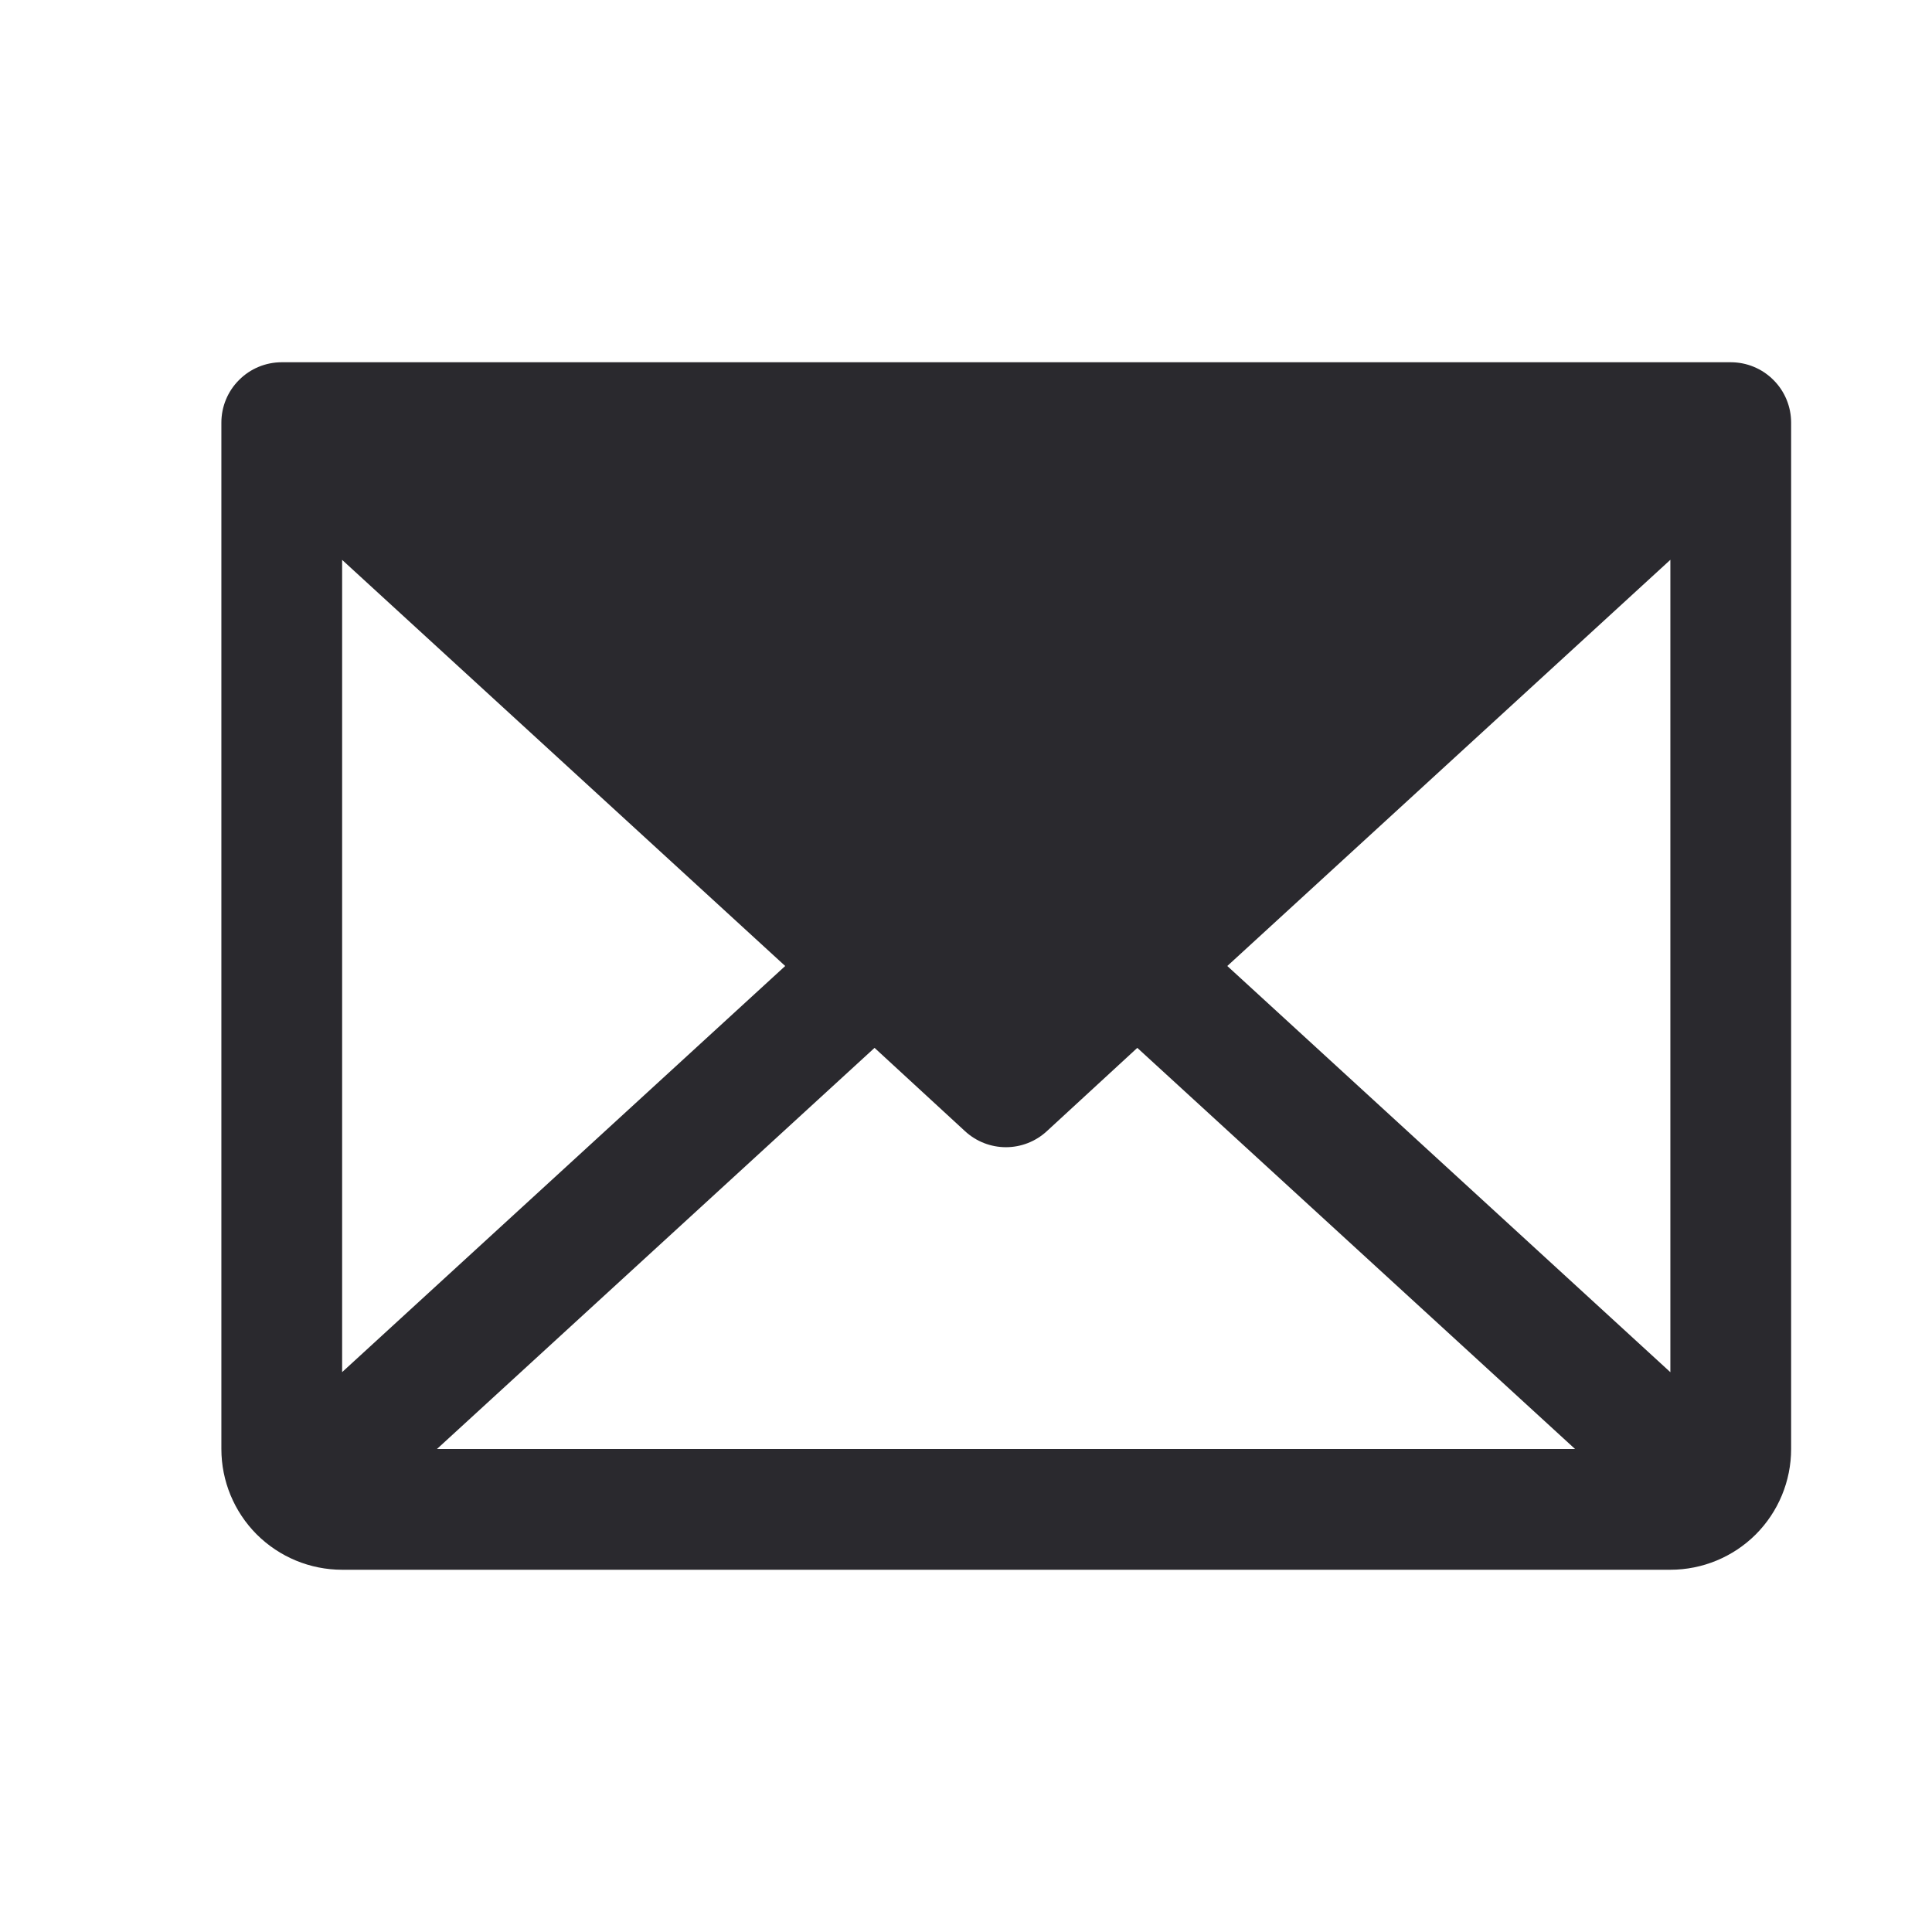 <svg xmlns="http://www.w3.org/2000/svg" preserveAspectRatio="xMidYMid meet" viewBox="0 0 24 24" fill="none">
    <path d="M21.5 4.5H3.5C3.301 4.5 3.11 4.579 2.97 4.72C2.829 4.86 2.75 5.051 2.75 5.25V18C2.75 18.398 2.908 18.779 3.189 19.061C3.471 19.342 3.852 19.5 4.25 19.5H20.75C21.148 19.5 21.529 19.342 21.811 19.061C22.092 18.779 22.25 18.398 22.25 18V5.25C22.25 5.051 22.171 4.86 22.03 4.72C21.89 4.579 21.699 4.5 21.5 4.5ZM9.754 12L4.25 17.045V6.955L9.754 12ZM10.864 13.017L11.989 14.053C12.127 14.18 12.308 14.251 12.496 14.251C12.684 14.251 12.865 14.18 13.003 14.053L14.128 13.017L19.566 18H5.428L10.864 13.017ZM15.246 12L20.75 6.954V17.046L15.246 12Z"
          fill="#2A292E"/>
</svg>
